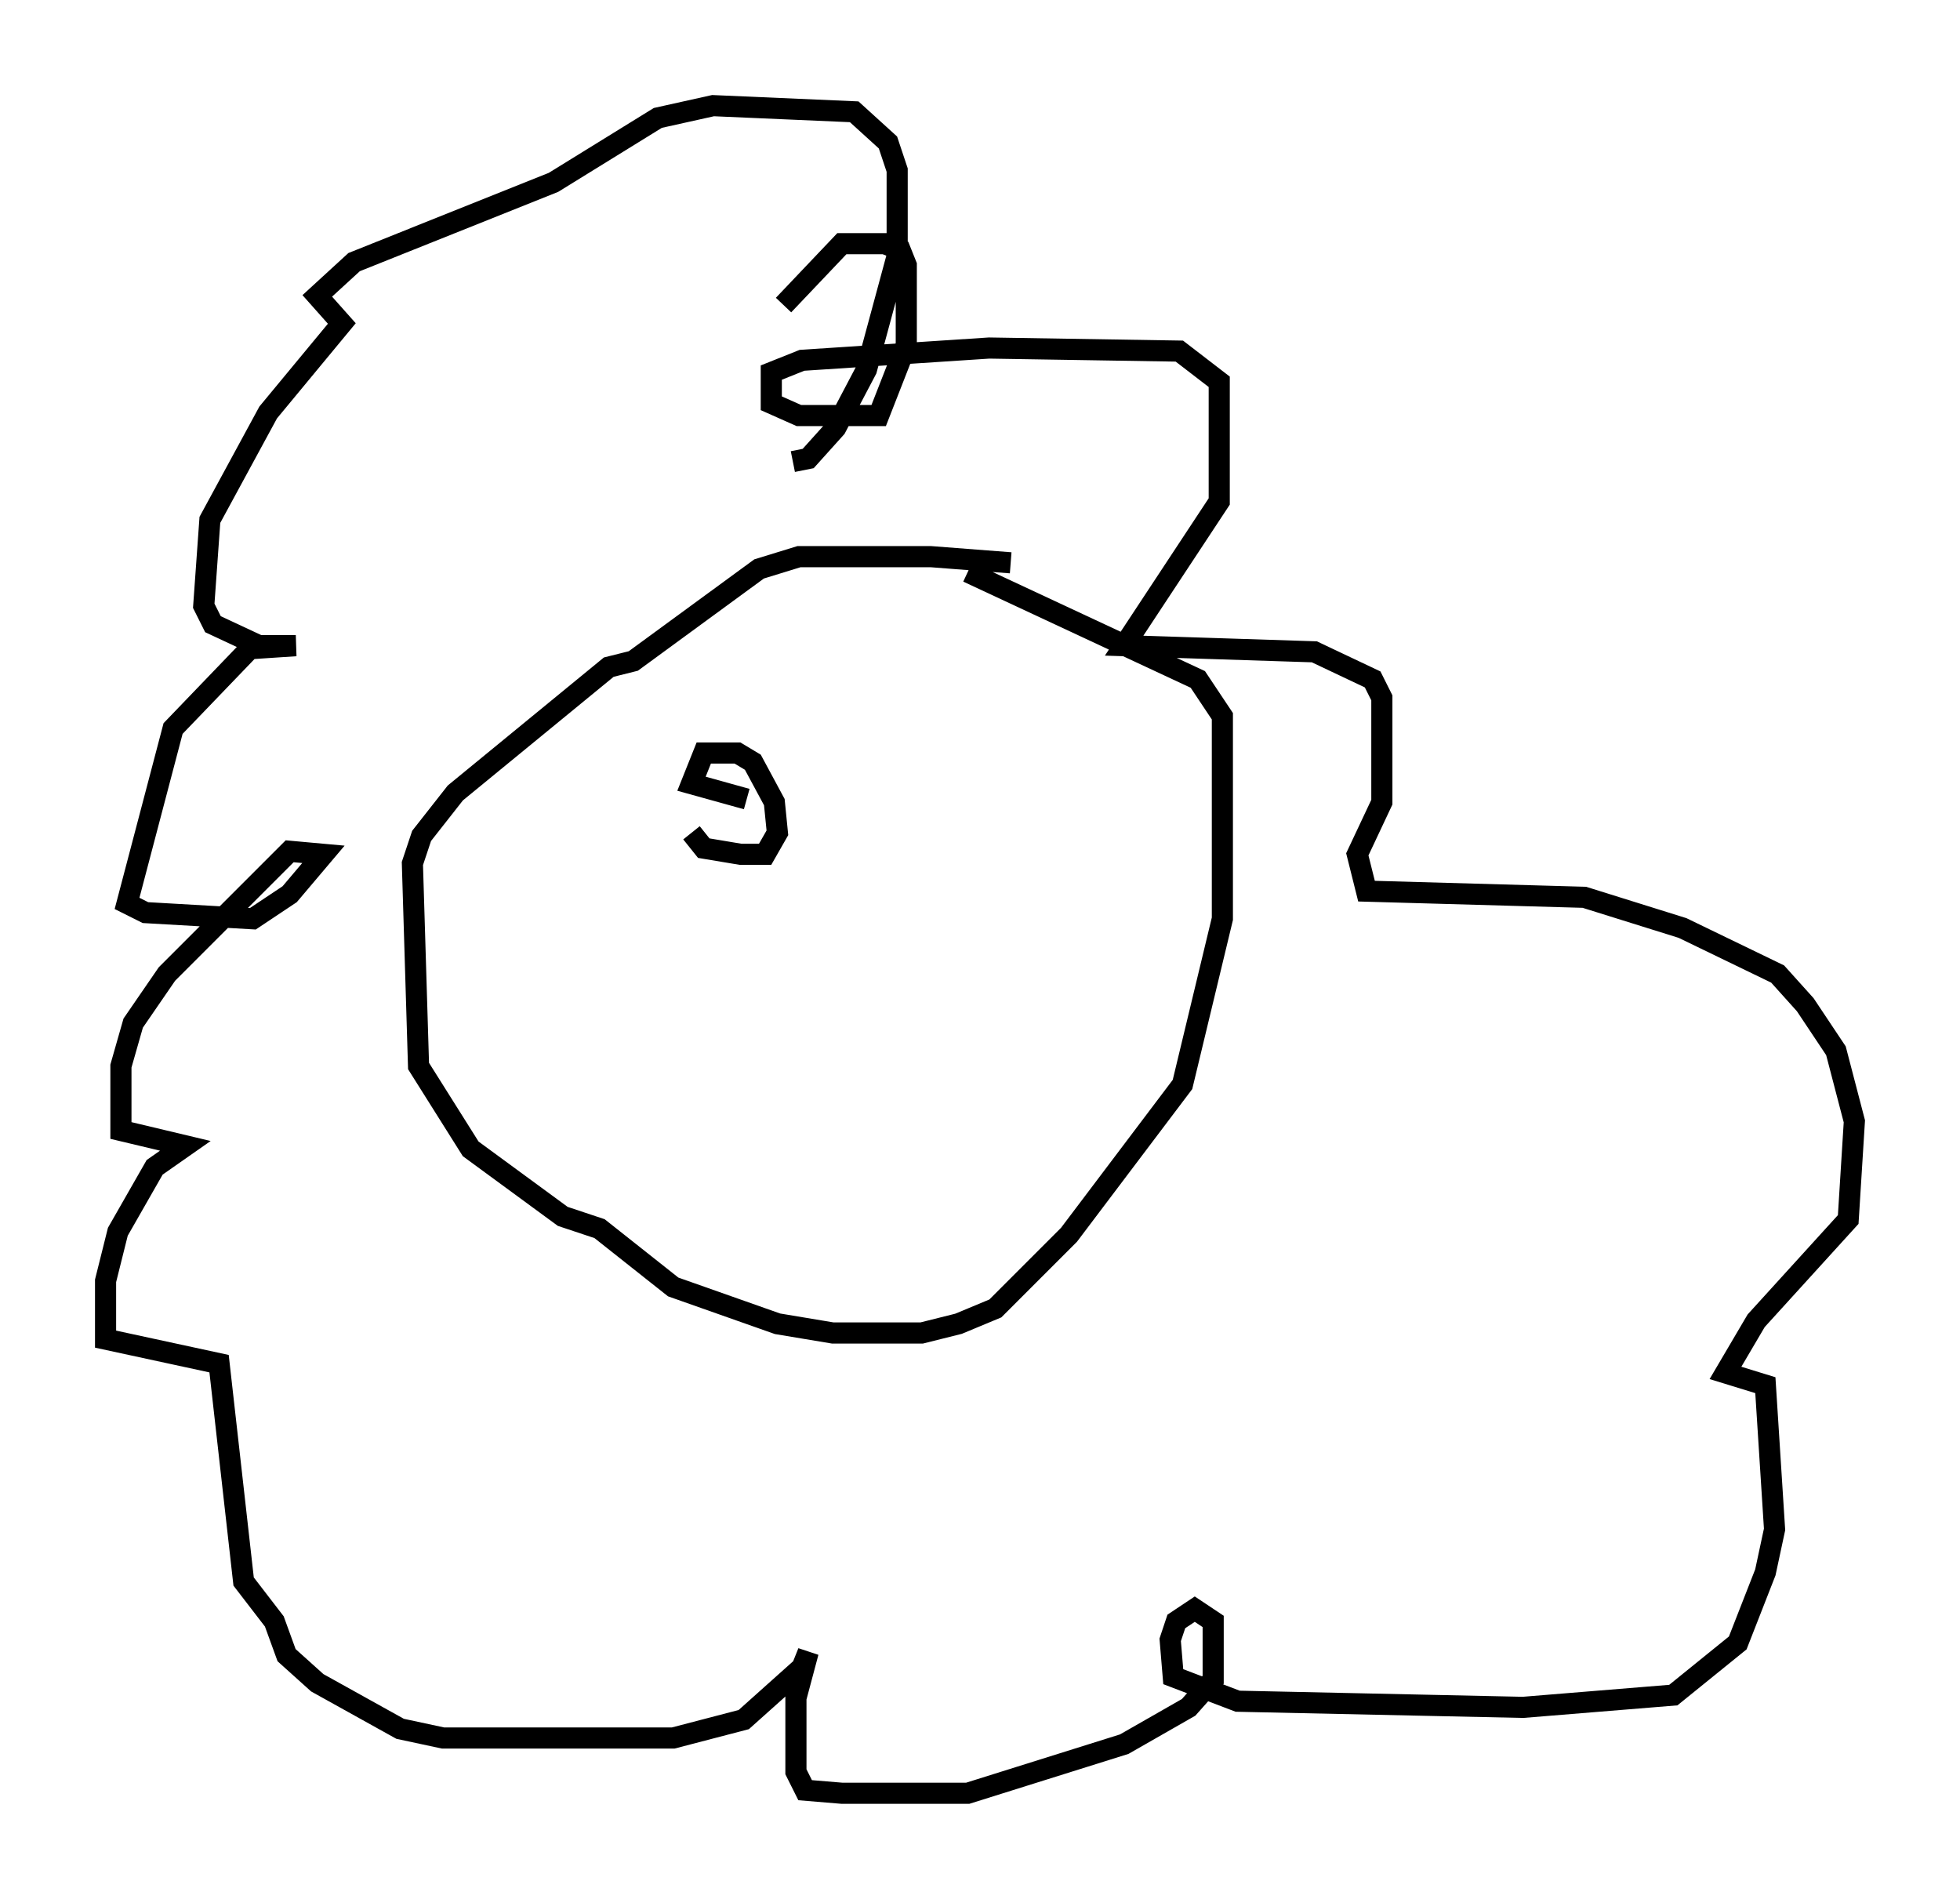 <?xml version="1.0" encoding="utf-8" ?>
<svg baseProfile="full" height="89.888" version="1.1" width="92.793" xmlns="http://www.w3.org/2000/svg" xmlns:ev="http://www.w3.org/2001/xml-events" xmlns:xlink="http://www.w3.org/1999/xlink"><defs /><rect fill="white" height="89.888" width="92.793" x="0" y="0" /><path d="M48.285, 27.369 m-0.436, -0.726 l-3.777, -0.291 -6.246, 0.0 l-1.888, 0.581 -5.955, 4.358 l-1.162, 0.291 -7.263, 5.955 l-1.598, 2.034 -0.436, 1.307 l0.291, 9.587 2.469, 3.922 l4.358, 3.196 1.743, 0.581 l3.486, 2.76 4.939, 1.743 l2.615, 0.436 4.212, 0.0 l1.743, -0.436 1.743, -0.726 l3.486, -3.486 5.374, -7.117 l1.888, -7.844 0.0, -9.587 l-1.162, -1.743 -10.894, -5.084 m-8.279, -5.229 l0.726, -0.145 1.307, -1.453 l1.453, -2.76 1.453, -5.374 l0.0, -4.067 -0.436, -1.307 l-1.598, -1.453 -6.682, -0.291 l-2.615, 0.581 -4.939, 3.05 l-9.441, 3.777 -1.743, 1.598 l1.162, 1.307 -3.486, 4.212 l-2.76, 5.084 -0.291, 4.067 l0.436, 0.872 2.179, 1.017 l1.743, 0.0 -2.179, 0.145 l-3.631, 3.777 -2.179, 8.279 l0.872, 0.436 5.084, 0.291 l1.743, -1.162 1.598, -1.888 l-1.598, -0.145 -5.81, 5.81 l-1.598, 2.324 -0.581, 2.034 l0.0, 3.05 3.05, 0.726 l-1.453, 1.017 -1.743, 3.05 l-0.581, 2.324 0.0, 2.76 l5.374, 1.162 1.162, 10.313 l1.453, 1.888 0.581, 1.598 l1.453, 1.307 3.922, 2.179 l2.034, 0.436 10.894, 0.0 l3.341, -0.872 2.76, -2.469 l0.291, -0.726 -0.581, 2.179 l0.0, 3.486 0.436, 0.872 l1.743, 0.145 5.955, 0.0 l7.408, -2.324 3.05, -1.743 l1.162, -1.307 0.0, -2.76 l-0.872, -0.581 -0.872, 0.581 l-0.291, 0.872 0.145, 1.743 l3.05, 1.162 13.508, 0.291 l7.117, -0.581 3.05, -2.469 l1.307, -3.341 0.436, -2.034 l-0.436, -6.827 -1.888, -0.581 l1.453, -2.469 4.358, -4.793 l0.291, -4.648 -0.872, -3.341 l-1.453, -2.179 -1.307, -1.453 l-4.503, -2.179 -4.648, -1.453 l-10.313, -0.291 -0.436, -1.743 l1.162, -2.469 0.0, -4.939 l-0.436, -0.872 -2.76, -1.307 l-9.006, -0.291 4.503, -6.827 l0.0, -5.665 -1.888, -1.453 l-9.006, -0.145 -8.86, 0.581 l-1.453, 0.581 0.0, 1.453 l1.307, 0.581 3.777, 0.0 l1.307, -3.341 0.0, -3.777 l-0.291, -0.726 -0.726, -0.291 l-2.034, 0.0 -2.76, 2.905 m-4.358, 24.983 l0.581, 0.726 1.743, 0.291 l1.162, 0.0 0.581, -1.017 l-0.145, -1.453 -1.017, -1.888 l-0.726, -0.436 -1.598, 0.0 l-0.581, 1.453 2.615, 0.726 " fill="none" stroke="black" stroke-width="1" /></svg>